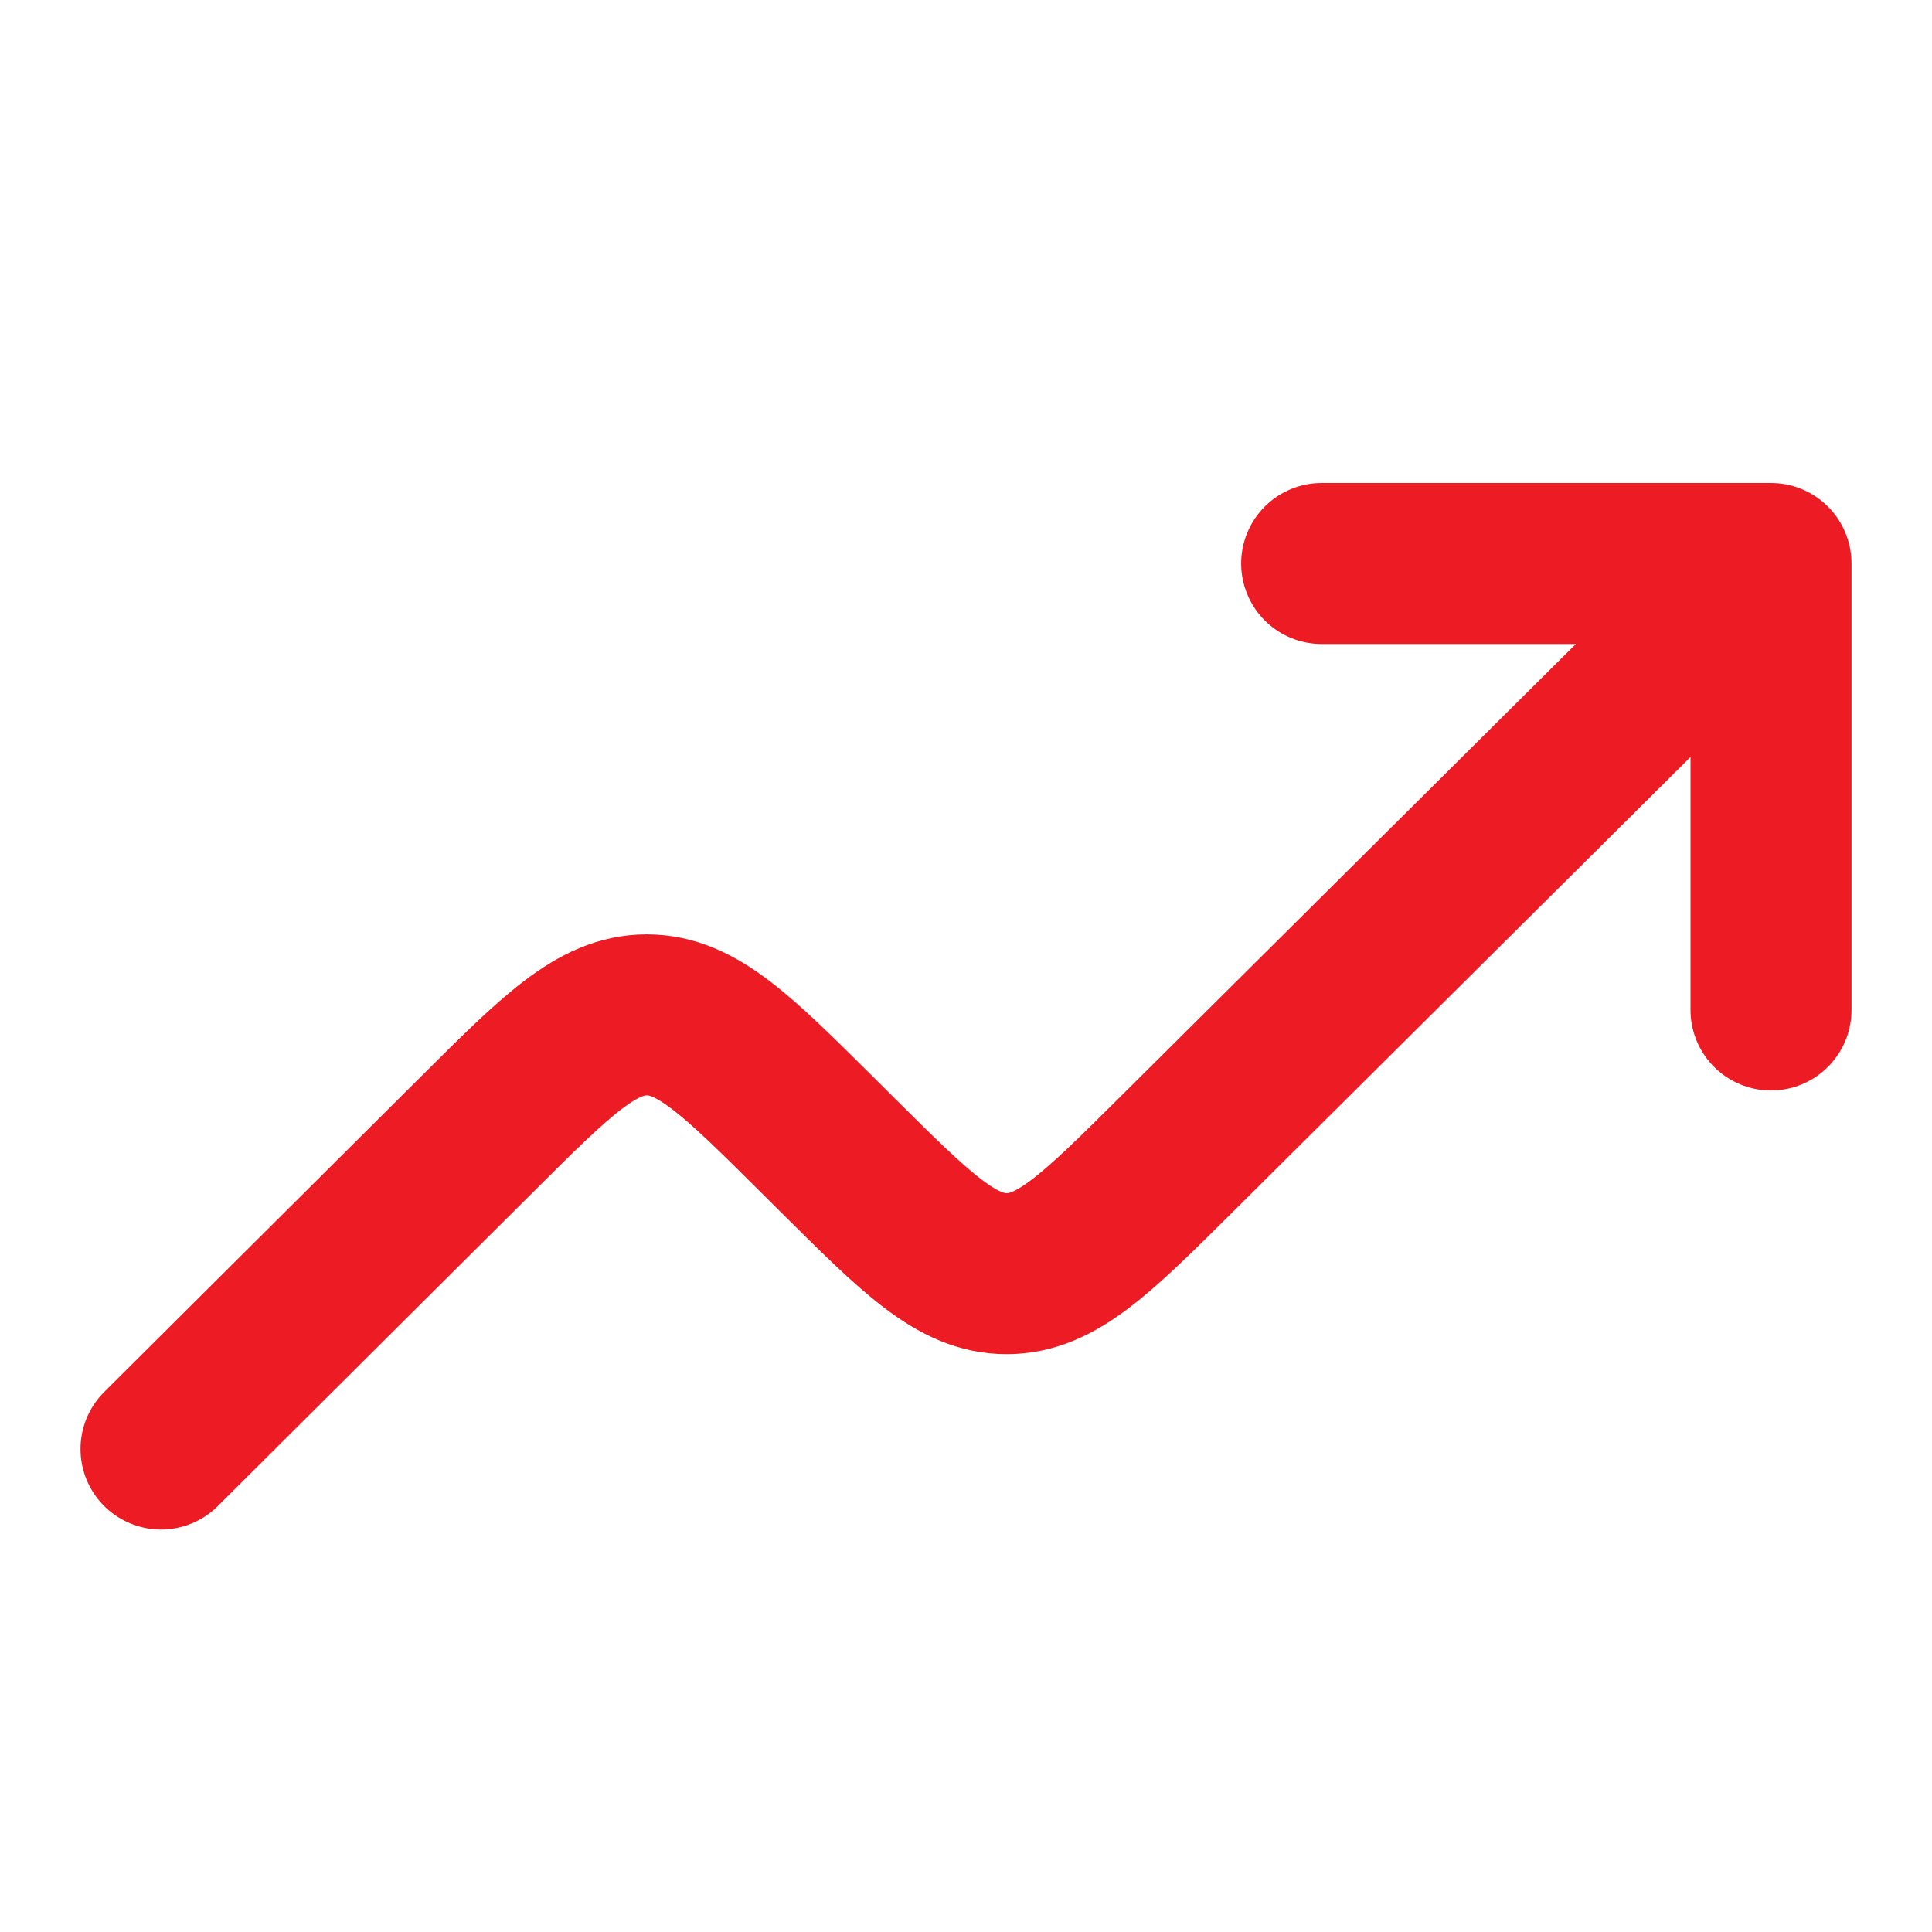 <svg width="24" height="24" viewBox="0 0 24 24" fill="none" xmlns="http://www.w3.org/2000/svg">
<path d="M22 7L14.62 14.335C13.623 15.326 13.124 15.822 12.505 15.822C11.886 15.822 11.388 15.326 10.39 14.334L10.151 14.096C9.153 13.104 8.653 12.607 8.034 12.607C7.415 12.608 6.916 13.104 5.919 14.098L2 18M22 7V12.546M22 7H16.418" stroke="#ED1C24" stroke-width="2" stroke-linecap="round" stroke-linejoin="round"/>
</svg>
